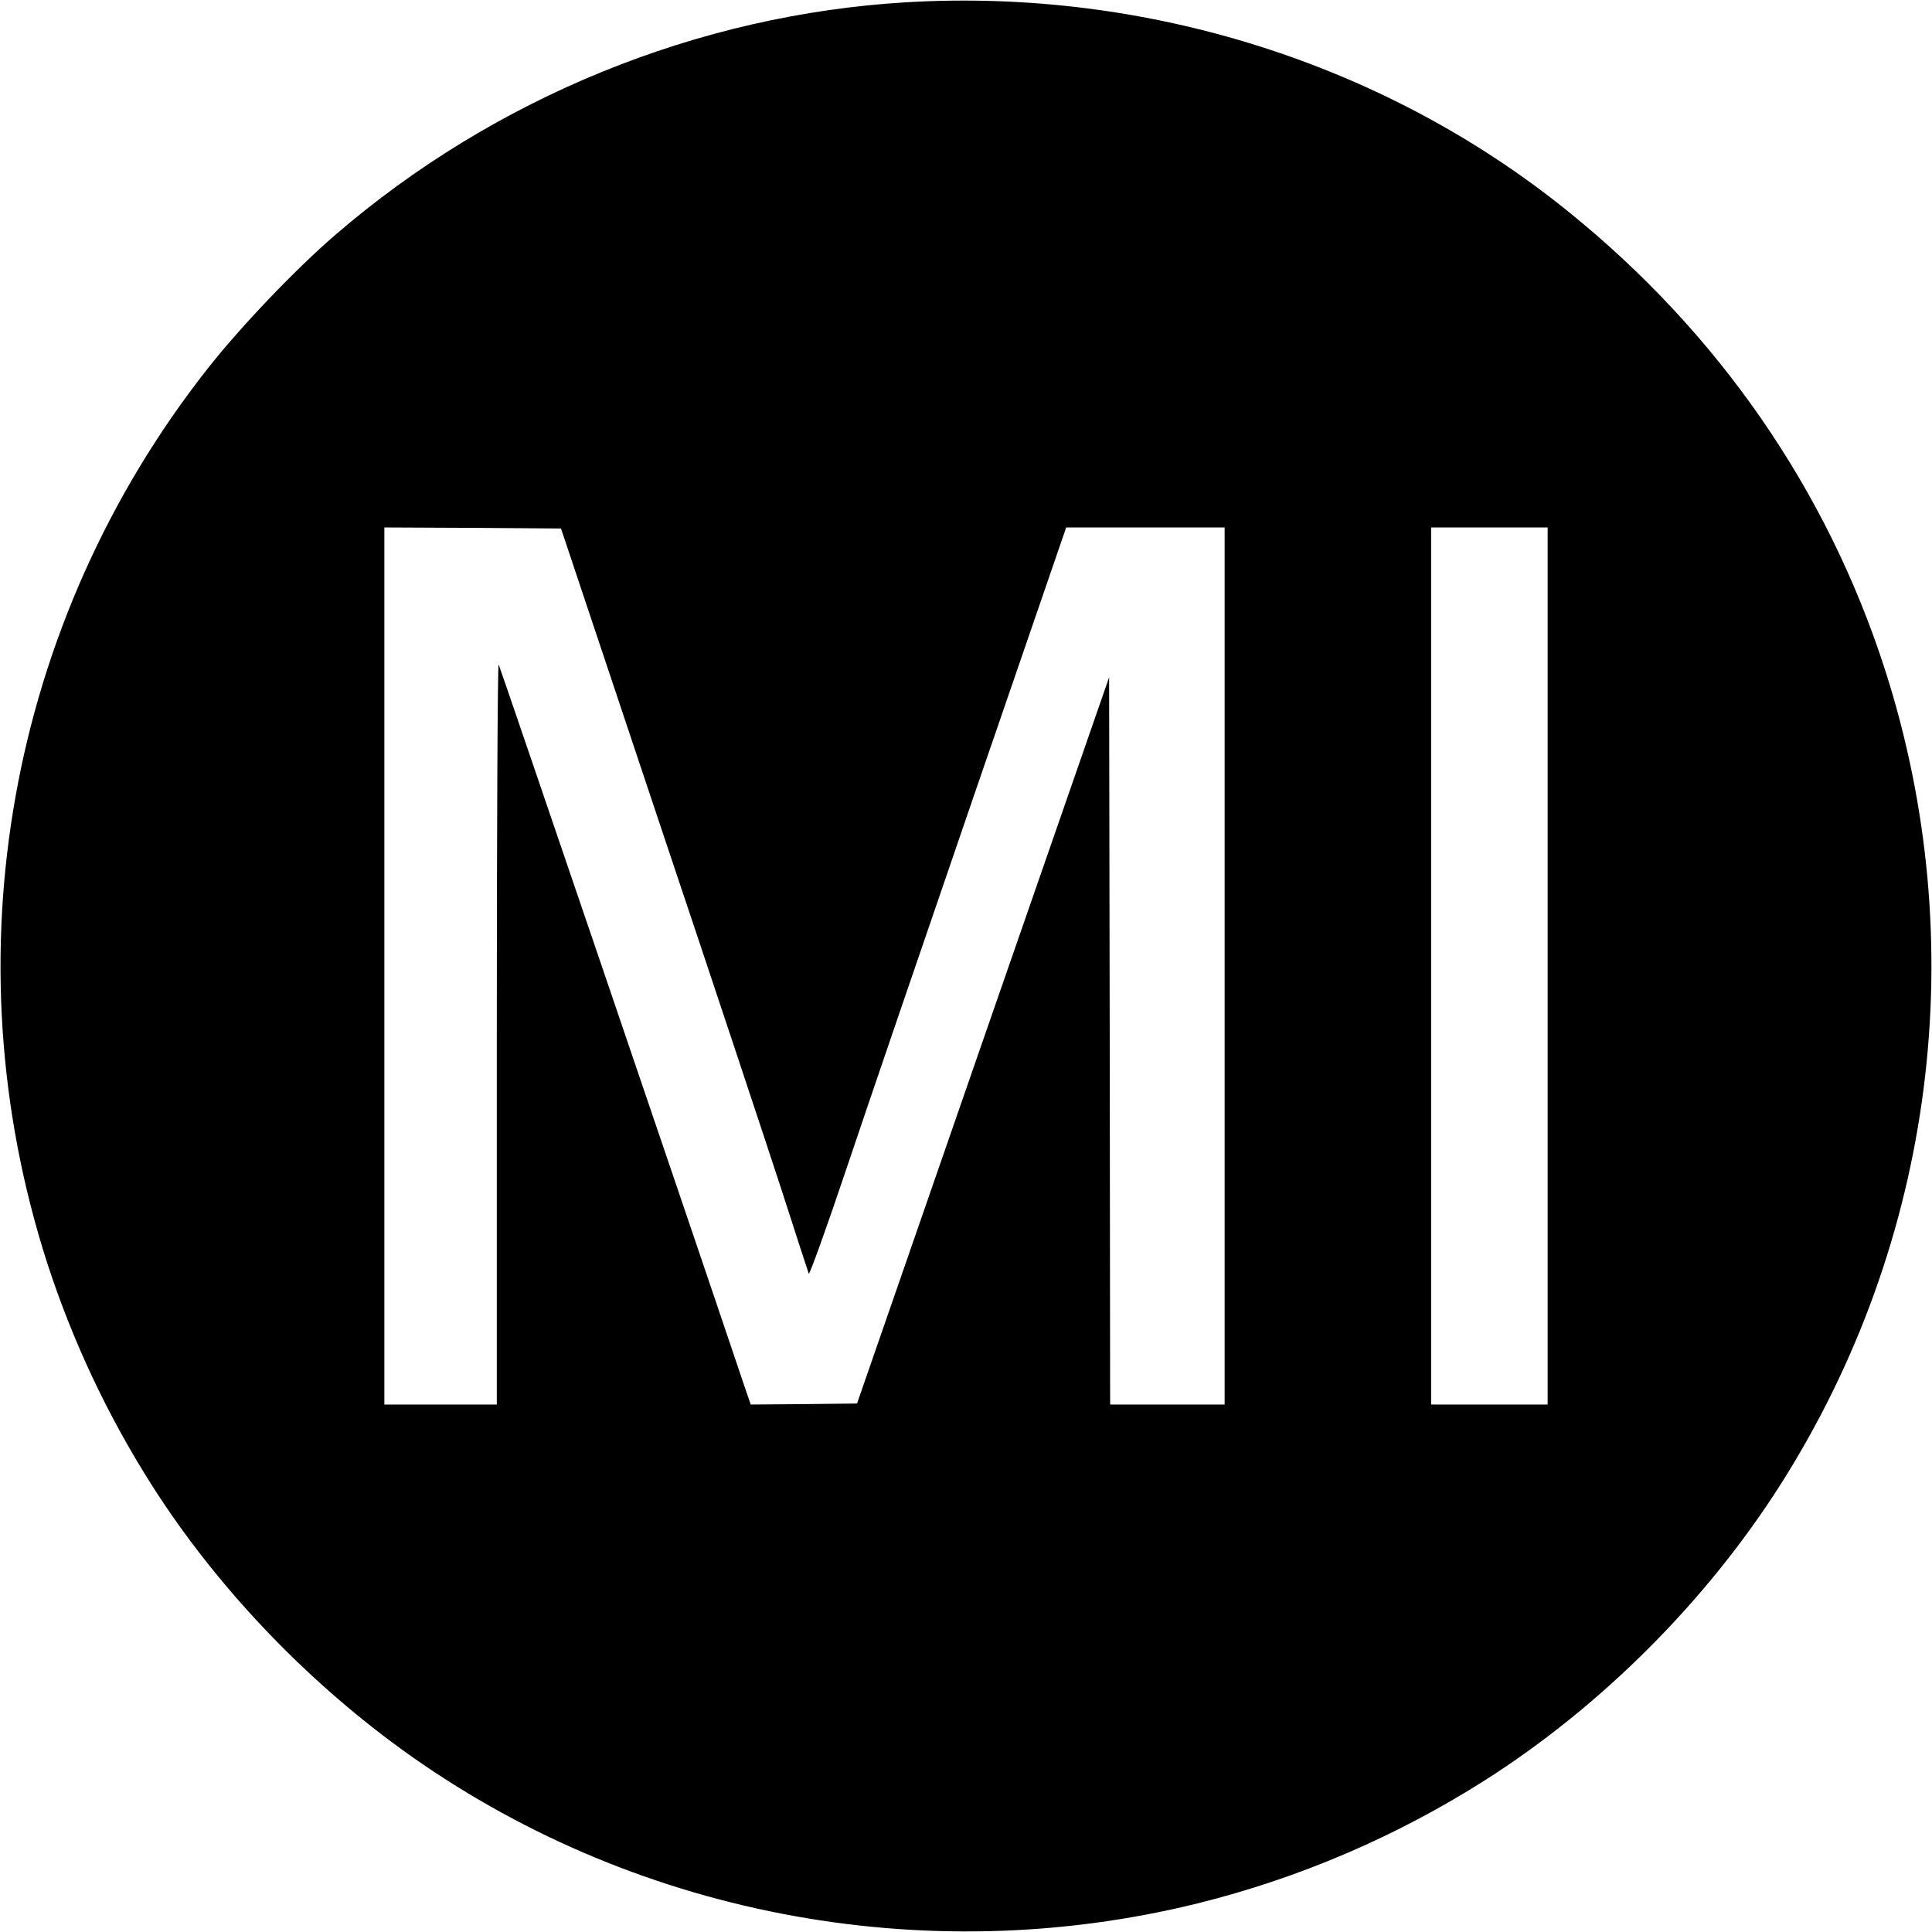 <?xml version="1.0" standalone="no"?>
<!DOCTYPE svg PUBLIC "-//W3C//DTD SVG 20010904//EN"
 "http://www.w3.org/TR/2001/REC-SVG-20010904/DTD/svg10.dtd">
<svg version="1.0" xmlns="http://www.w3.org/2000/svg"
 width="945pt" height="945pt" viewBox="0 0 945 945"
 preserveAspectRatio="xMidYMid meet">
<g transform="translate(0,945) scale(0.1,-0.1)"
fill="#000000" stroke="none">
<path d="M4435 9439 c-1020 -60 -2016 -466 -2795 -1138 -195 -168 -466 -452
-626 -656 -973 -1237 -1266 -2874 -783 -4373 123 -379 295 -746 512 -1087 312
-490 740 -942 1222 -1292 1114 -807 2548 -1085 3893 -753 496 123 972 327
1405 602 569 362 1083 876 1445 1445 756 1189 943 2650 511 3991 -283 877
-814 1645 -1549 2238 -894 723 -2061 1092 -3235 1023z m-1213 -4004 c264 -786
535 -1603 604 -1815 68 -212 127 -392 130 -400 3 -8 86 221 183 510 97 289
379 1113 626 1832 l450 1308 388 0 387 0 0 -2145 0 -2145 -280 0 -280 0 -2
1779 -3 1778 -617 -1776 -616 -1776 -260 -3 -260 -2 -35 102 c-239 711 -1192
3507 -1198 3518 -5 8 -9 -802 -9 -1802 l0 -1818 -275 0 -275 0 0 2145 0 2145
432 -2 432 -3 478 -1430z m4348 -710 l0 -2145 -285 0 -285 0 0 2145 0 2145
285 0 285 0 0 -2145z"/>
</g>
</svg>

